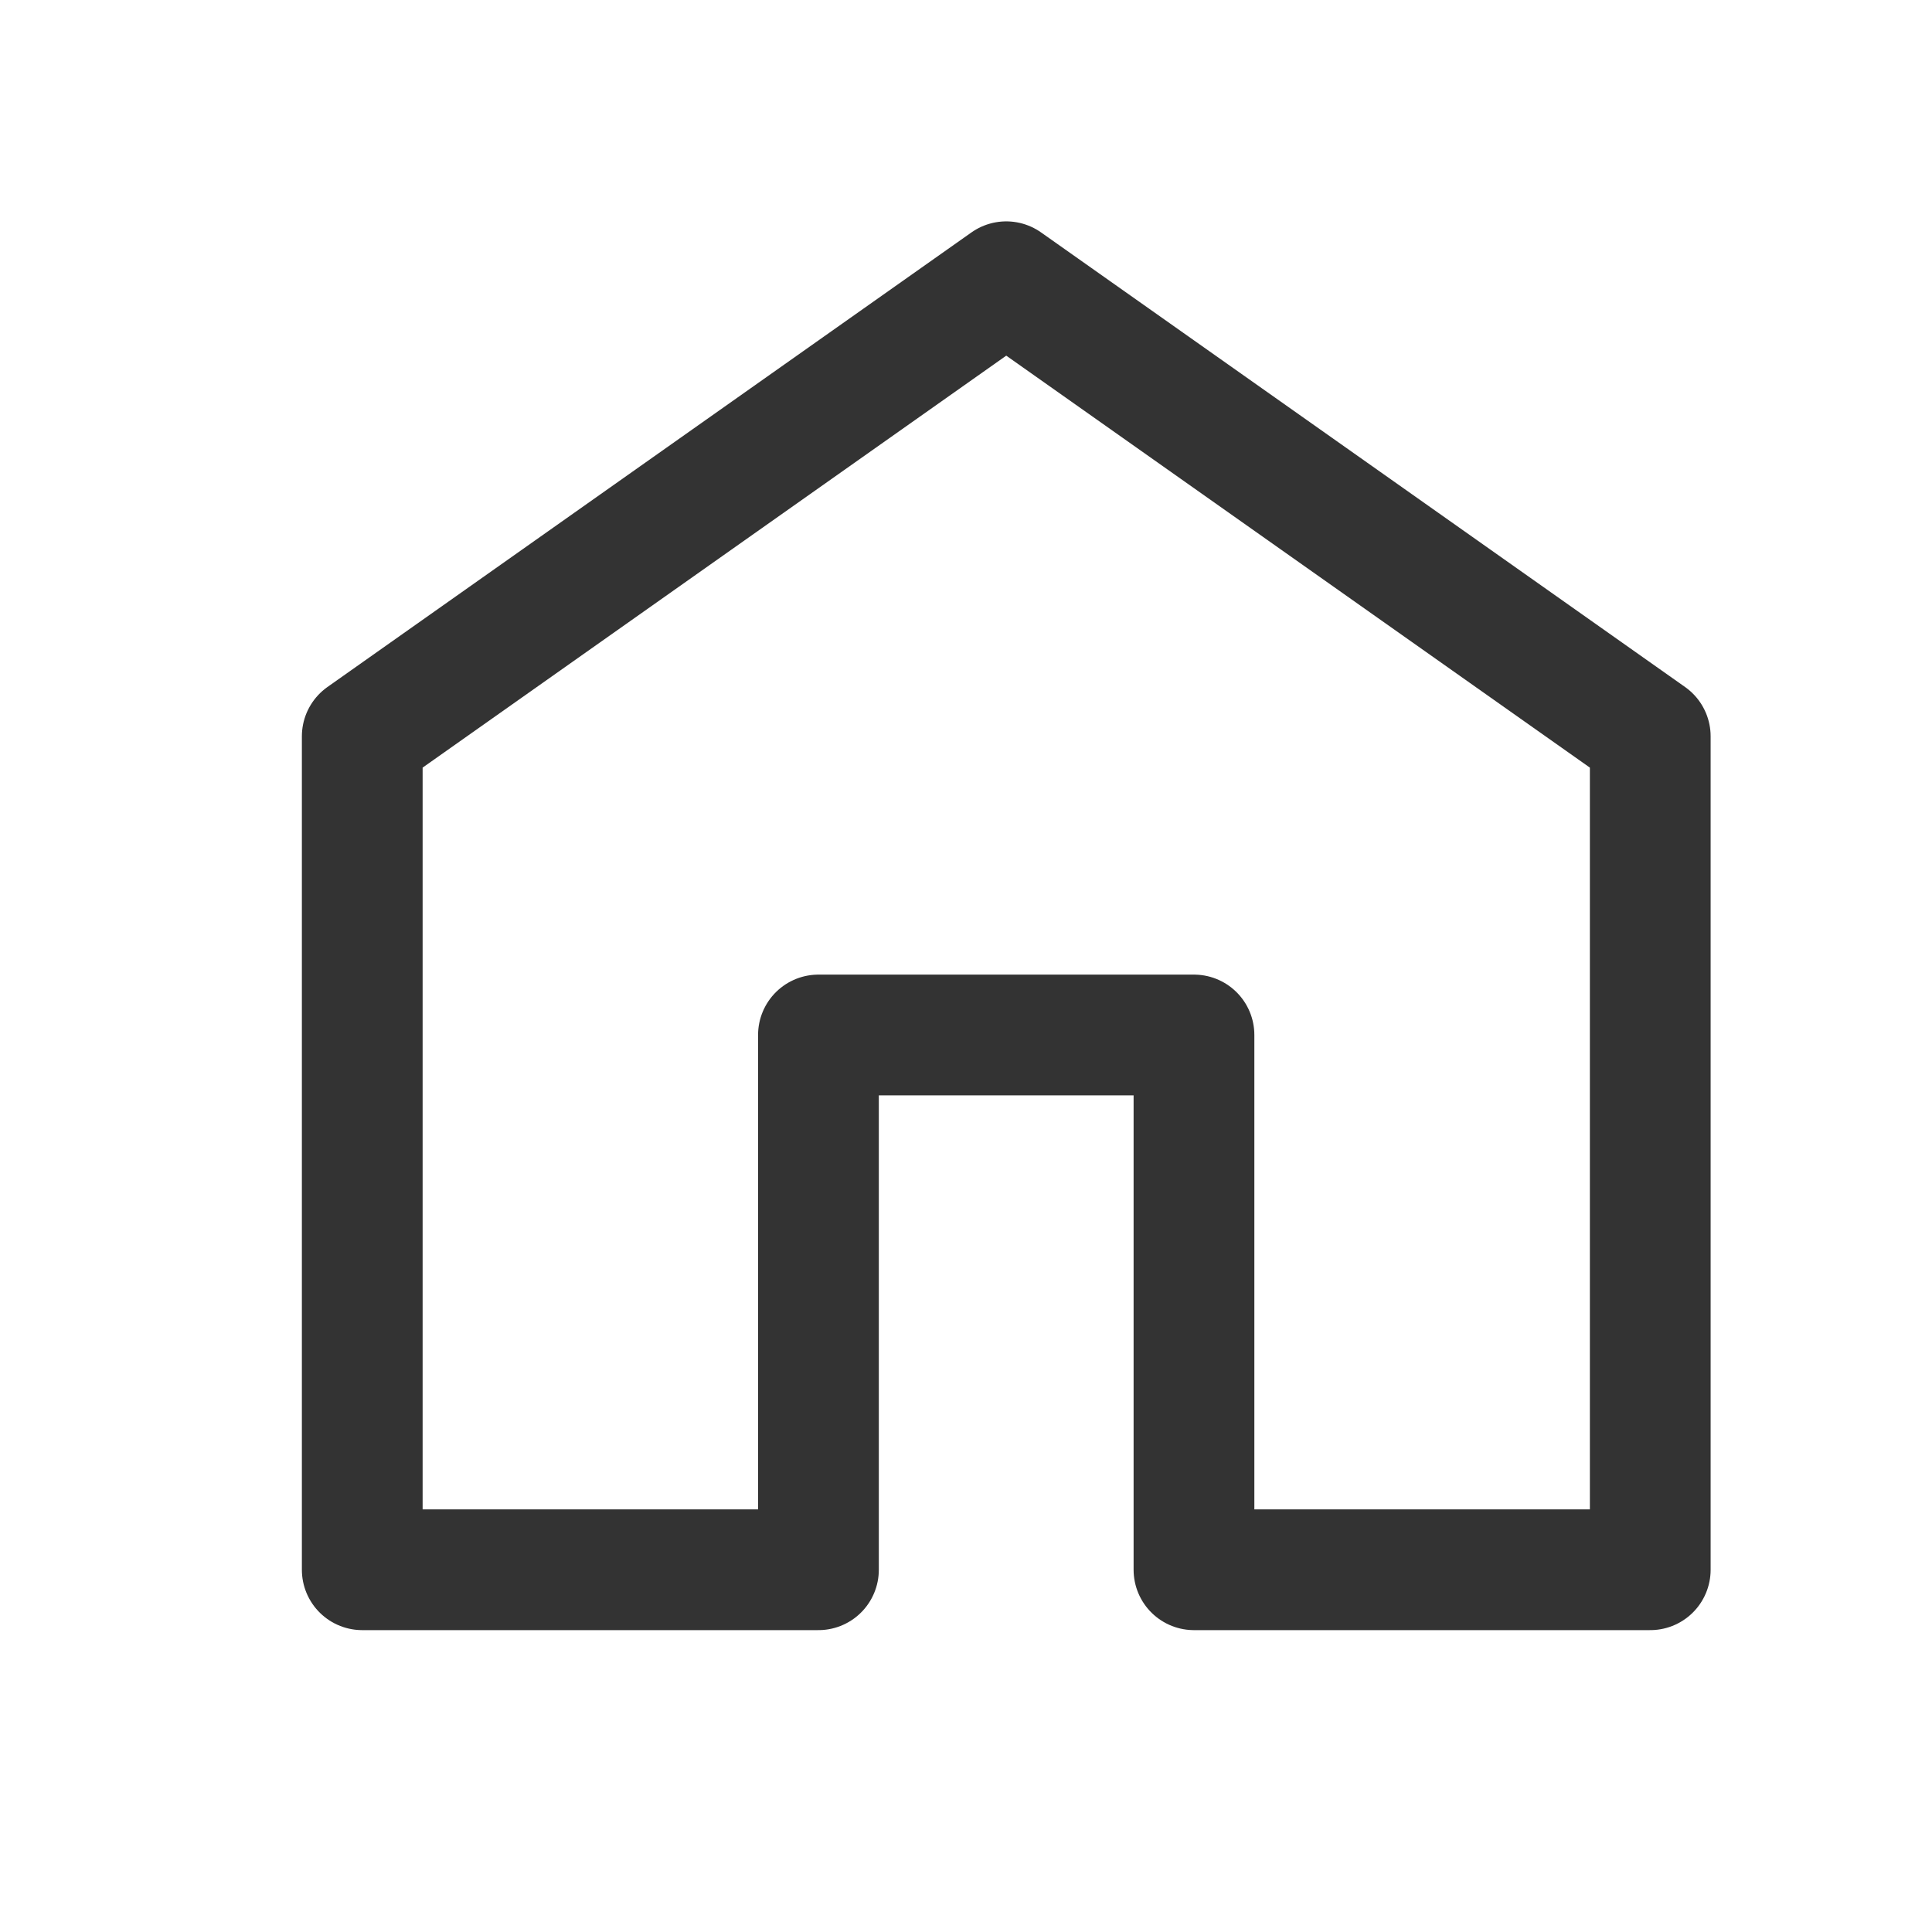 <svg xmlns="http://www.w3.org/2000/svg" width="24" height="24" viewBox="0 0 24 24"><g transform="translate(18004 5854)"><path d="M11,3,3,8.647V19H8.667V12.357h4.665V19H19V8.647Z" transform="translate(-18002.5 -5853.5)" fill="none" stroke="rgba(0,0,0,0.8)" stroke-linecap="round" stroke-linejoin="round" stroke-width="1.5"/><rect width="24" height="24" transform="translate(-18004 -5854)" fill="none"/></g></svg>